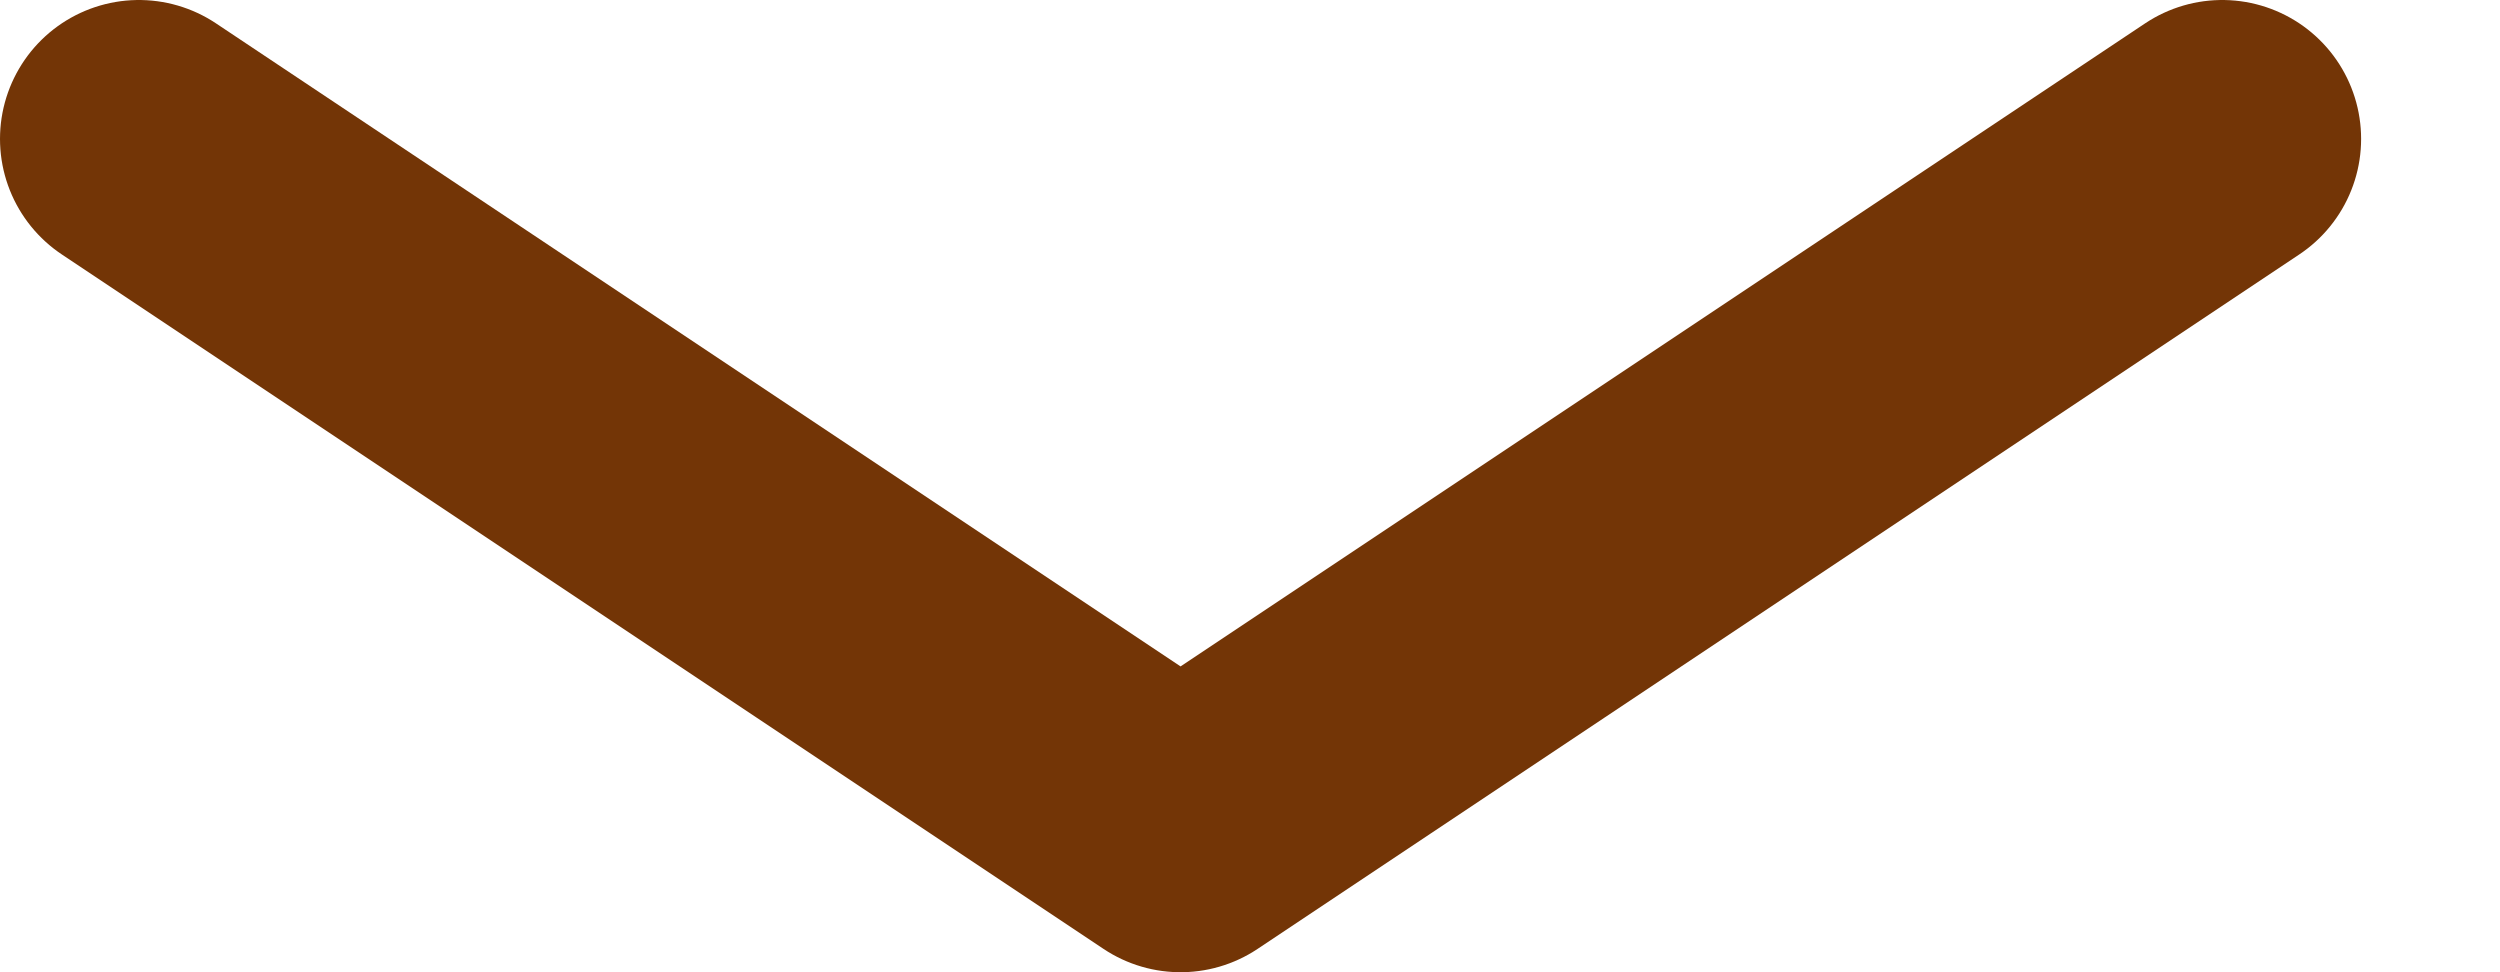<svg width="18" height="7" viewBox="0 0 18 7" fill="none" xmlns="http://www.w3.org/2000/svg" xmlns:xlink="http://www.w3.org/1999/xlink">
	<desc>
			Created with Pixso.
	</desc>
	<defs/>
	<path id="Drop down icon" d="M16 1L8.5 6L1 1" stroke="#733506" stroke-opacity="1" stroke-width="2" stroke-linejoin="round" stroke-linecap="round"/>
</svg>
